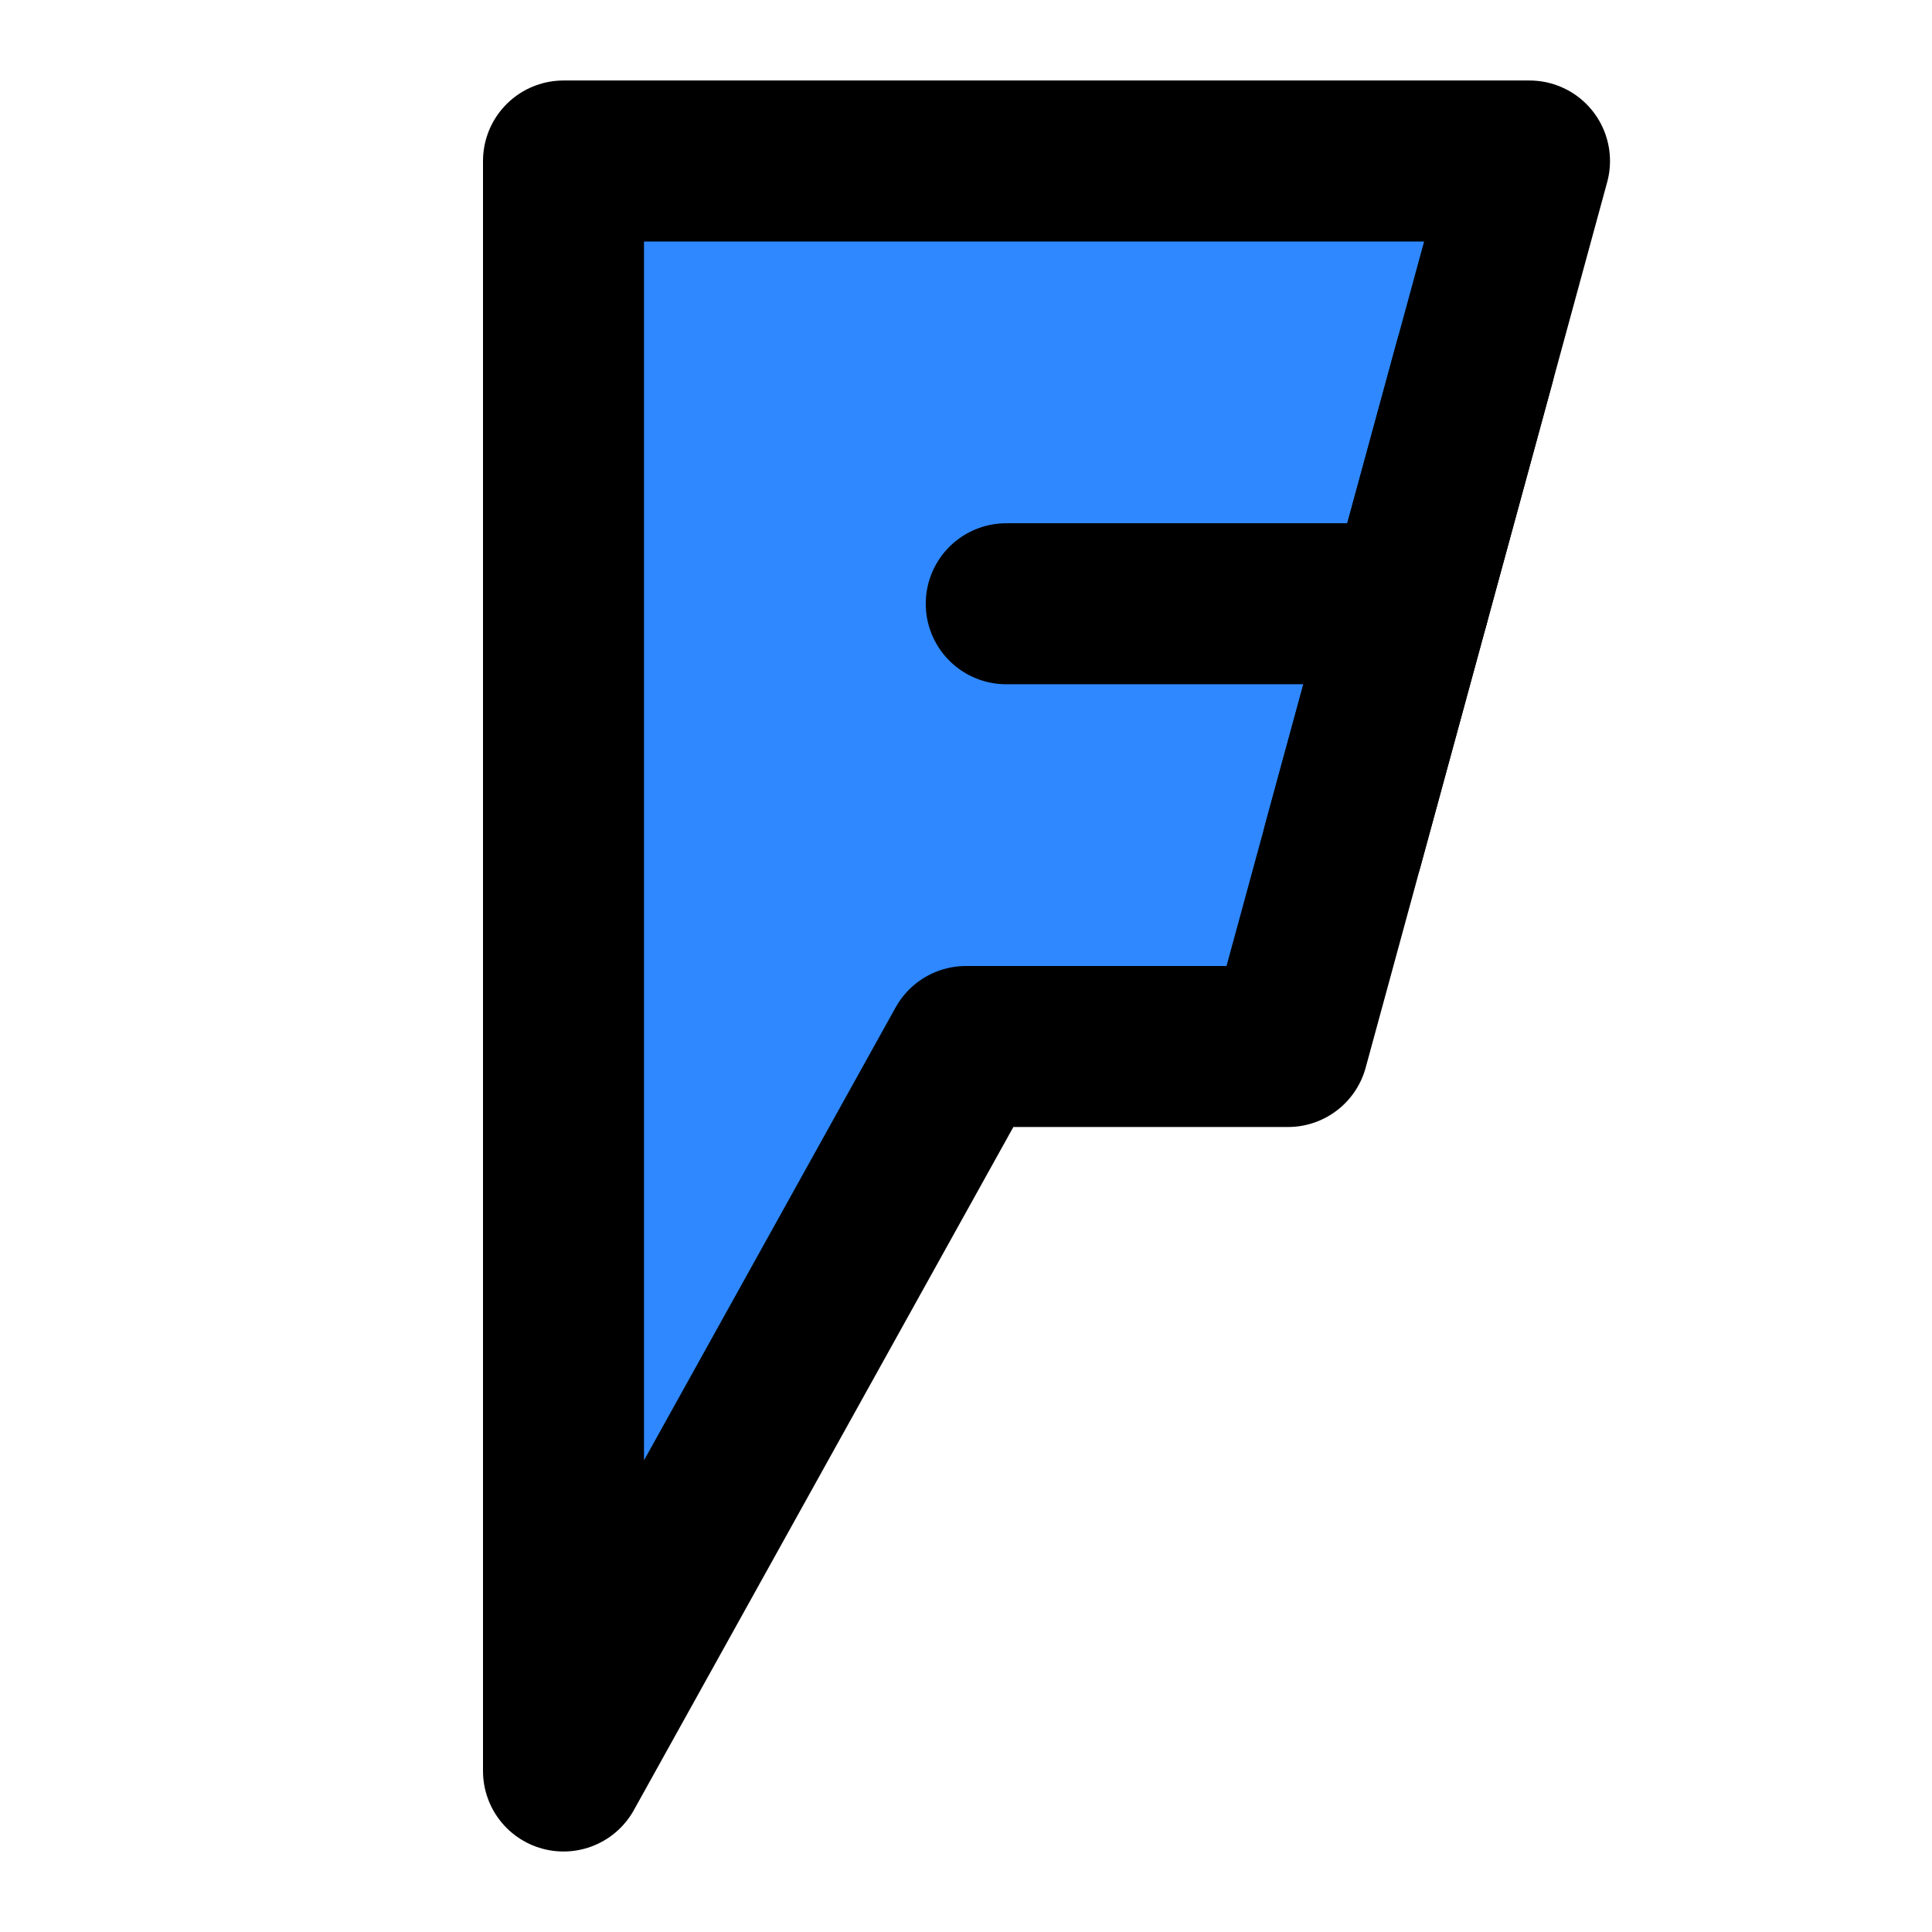 <?xml version="1.0" encoding="UTF-8"?><svg width="24" height="24" viewBox="0 0 48 48" fill="none" xmlns="http://www.w3.org/2000/svg"><path d="M38 4H14V44L24 26H32L38 4Z" fill="#2F88FF" stroke="currentColor" stroke-width="4" stroke-linecap="round" stroke-linejoin="round"/><path d="M35 15H25" stroke="currentColor" stroke-width="4" stroke-linecap="round" stroke-linejoin="round"/><path d="M36.636 9L33.363 21" stroke="currentColor" stroke-width="4" stroke-linecap="round" stroke-linejoin="round"/></svg>